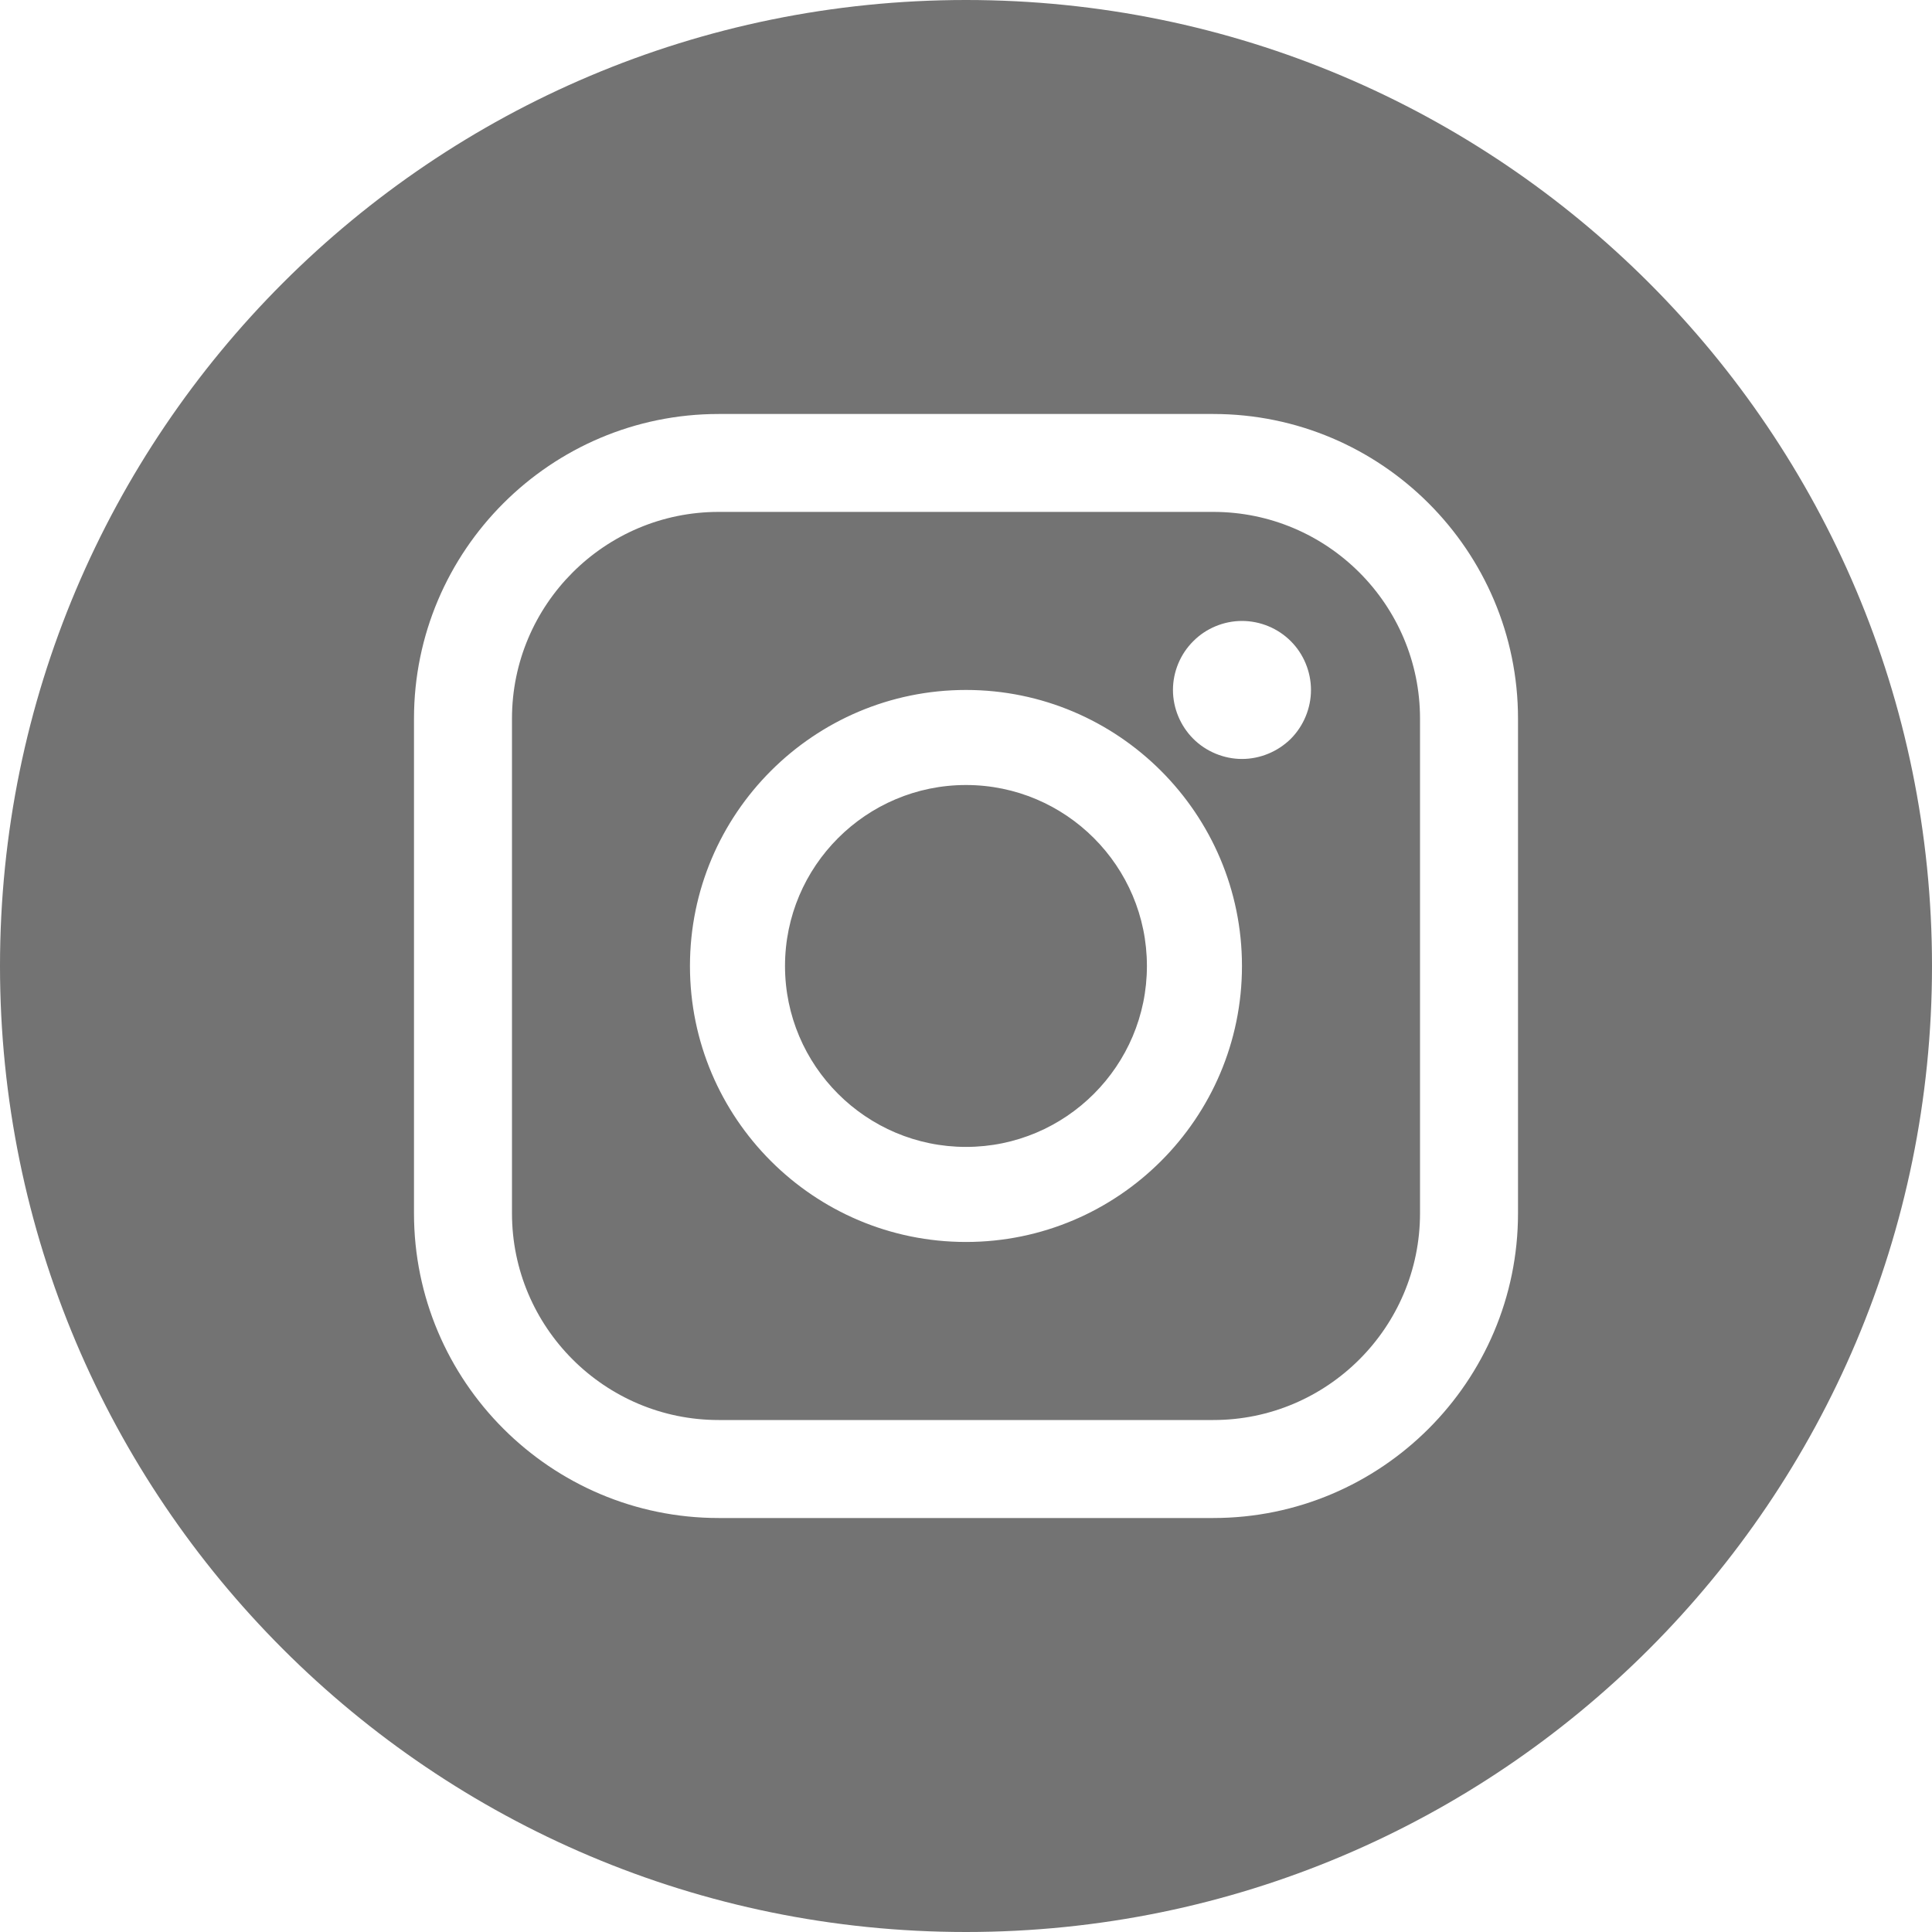 <svg width="25" height="25" viewBox="0 0 25 25" fill="none" xmlns="http://www.w3.org/2000/svg">
<path fill-rule="evenodd" clip-rule="evenodd" d="M12.5 25C19.404 25 25 19.404 25 12.5C25 5.596 19.404 0 12.5 0C5.596 0 0 5.596 0 12.5C0 19.404 5.596 25 12.5 25ZM9.299 5.357H15.7C17.874 5.357 19.643 7.126 19.643 9.299V15.7C19.643 17.874 17.874 19.643 15.7 19.643H9.299C7.126 19.643 5.357 17.874 5.357 15.7V9.299C5.357 7.126 7.126 5.357 9.299 5.357ZM15.701 18.375C17.175 18.375 18.375 17.175 18.375 15.7H18.375V9.299C18.375 7.824 17.175 6.624 15.7 6.624H9.299C7.825 6.624 6.625 7.824 6.625 9.299V15.7C6.625 17.175 7.825 18.375 9.299 18.375H15.701ZM12.5 8.928C10.53 8.928 8.928 10.53 8.928 12.5C8.928 14.469 10.53 16.071 12.5 16.071C14.469 16.071 16.071 14.469 16.071 12.5C16.071 10.53 14.469 8.928 12.5 8.928ZM12.5 14.841C11.209 14.841 10.158 13.791 10.158 12.5C10.158 11.208 11.209 10.158 12.5 10.158C13.791 10.158 14.841 11.208 14.841 12.5C14.841 13.791 13.791 14.841 12.5 14.841ZM15.441 8.297C15.606 8.13 15.837 8.035 16.071 8.035C16.307 8.035 16.537 8.13 16.703 8.297C16.869 8.462 16.964 8.693 16.964 8.928C16.964 9.163 16.869 9.393 16.703 9.56C16.536 9.725 16.307 9.821 16.071 9.821C15.837 9.821 15.606 9.725 15.441 9.56C15.274 9.393 15.178 9.163 15.178 8.928C15.178 8.693 15.274 8.462 15.441 8.297Z" fill="#737373"/>
</svg>
